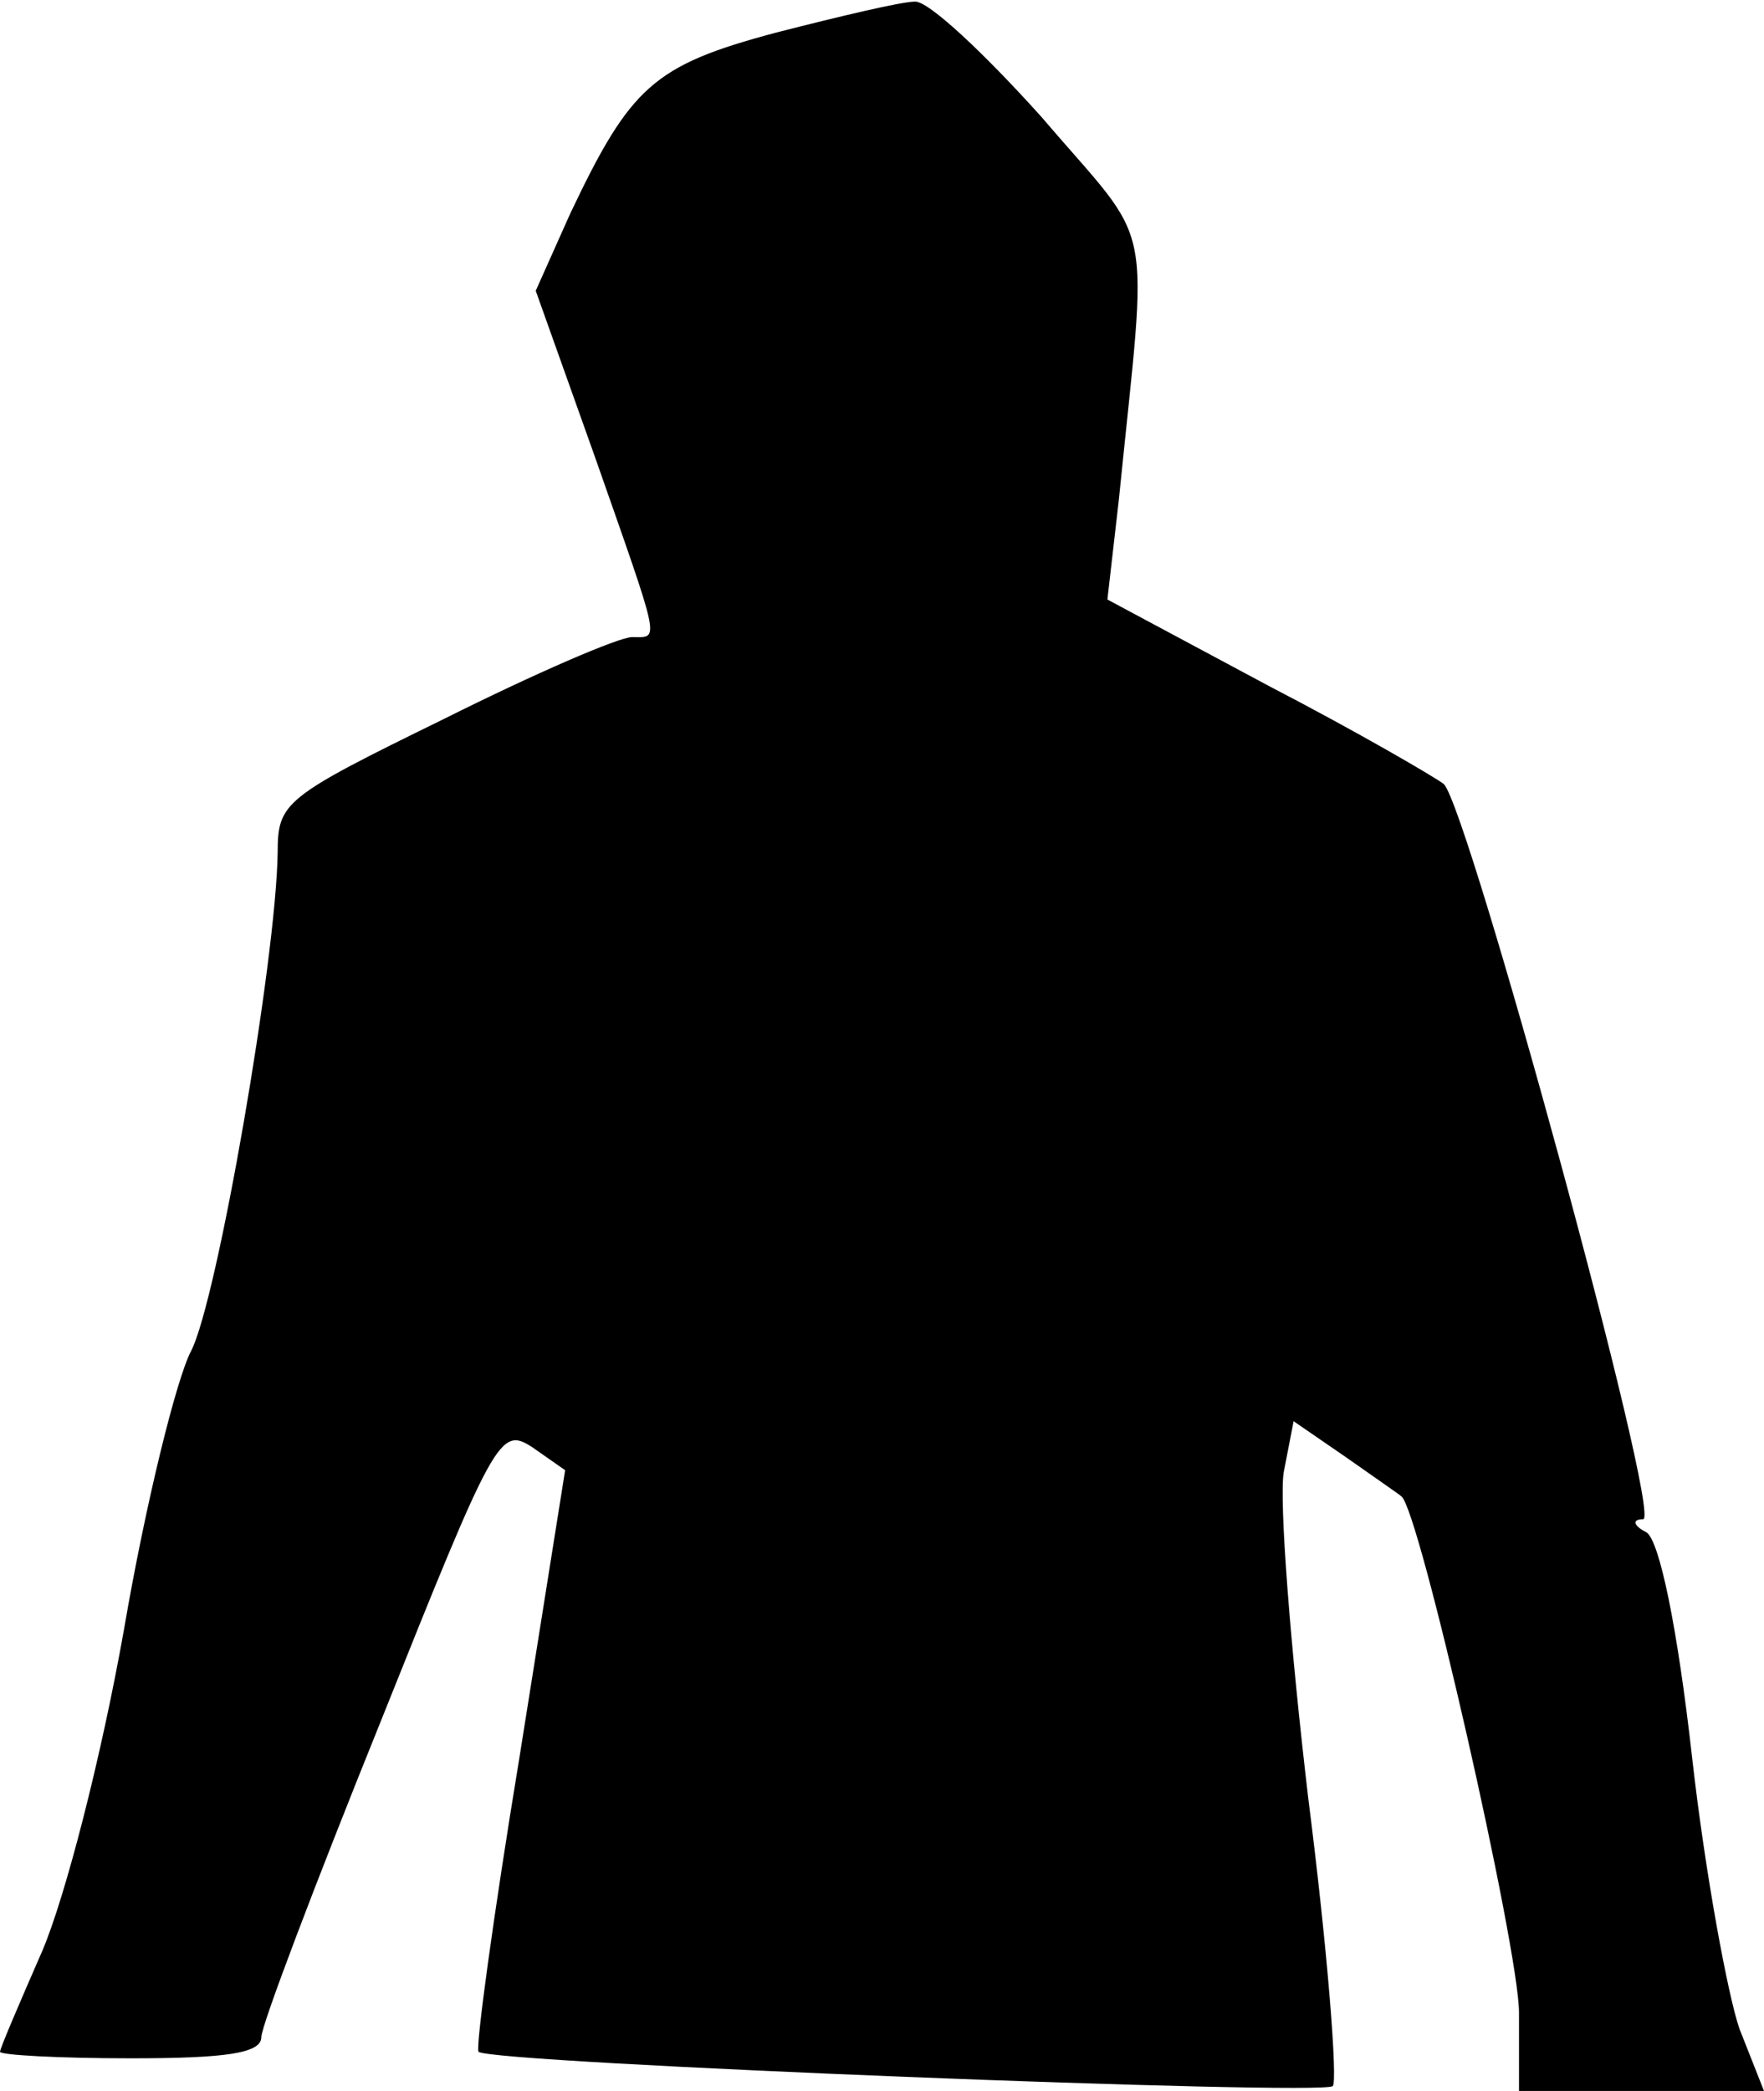 <?xml version="1.0" standalone="no"?>
<!DOCTYPE svg PUBLIC "-//W3C//DTD SVG 20010904//EN"
 "http://www.w3.org/TR/2001/REC-SVG-20010904/DTD/svg10.dtd">
<svg version="1.0" xmlns="http://www.w3.org/2000/svg"
 width="108pt" height="128pt" viewBox="0 0 108 128"
 preserveAspectRatio="xMidYMid meet">
<g transform="translate(0,128) scale(0.1,-0.1)"
fill="#000000" stroke="none">
<path fill="#000000" stroke="none" d="M475 1260 c-75 -20 -89 -33 -126 -111
l-21 -47 36 -101 c41 -117 40 -111 23 -111 -8 0 -59 -22 -115 -50 -98 -48
-102 -51 -102 -82 -1 -66 -37 -274 -53 -305 -9 -17 -28 -94 -41 -170 -14 -79
-36 -164 -50 -197 -14 -32 -26 -60 -26 -62 0 -2 36 -4 80 -4 58 0 80 3 80 13
0 7 33 94 73 193 70 175 73 181 93 168 l20 -14 -28 -176 c-16 -97 -27 -178
-25 -180 7 -7 517 -27 523 -21 3 3 -3 82 -15 176 -11 93 -18 183 -15 200 l6
31 32 -22 c17 -12 33 -23 34 -24 11 -8 72 -277 72 -316 l0 -48 75 0 75 0 -15
38 c-7 20 -21 95 -29 166 -9 80 -20 133 -28 138 -8 4 -9 8 -2 8 12 0 -107 435
-122 450 -5 4 -53 32 -107 60 l-99 53 7 61 c18 179 23 152 -47 234 -35 39 -70
72 -78 71 -8 0 -46 -9 -85 -19z"/>
</g>
</svg>
